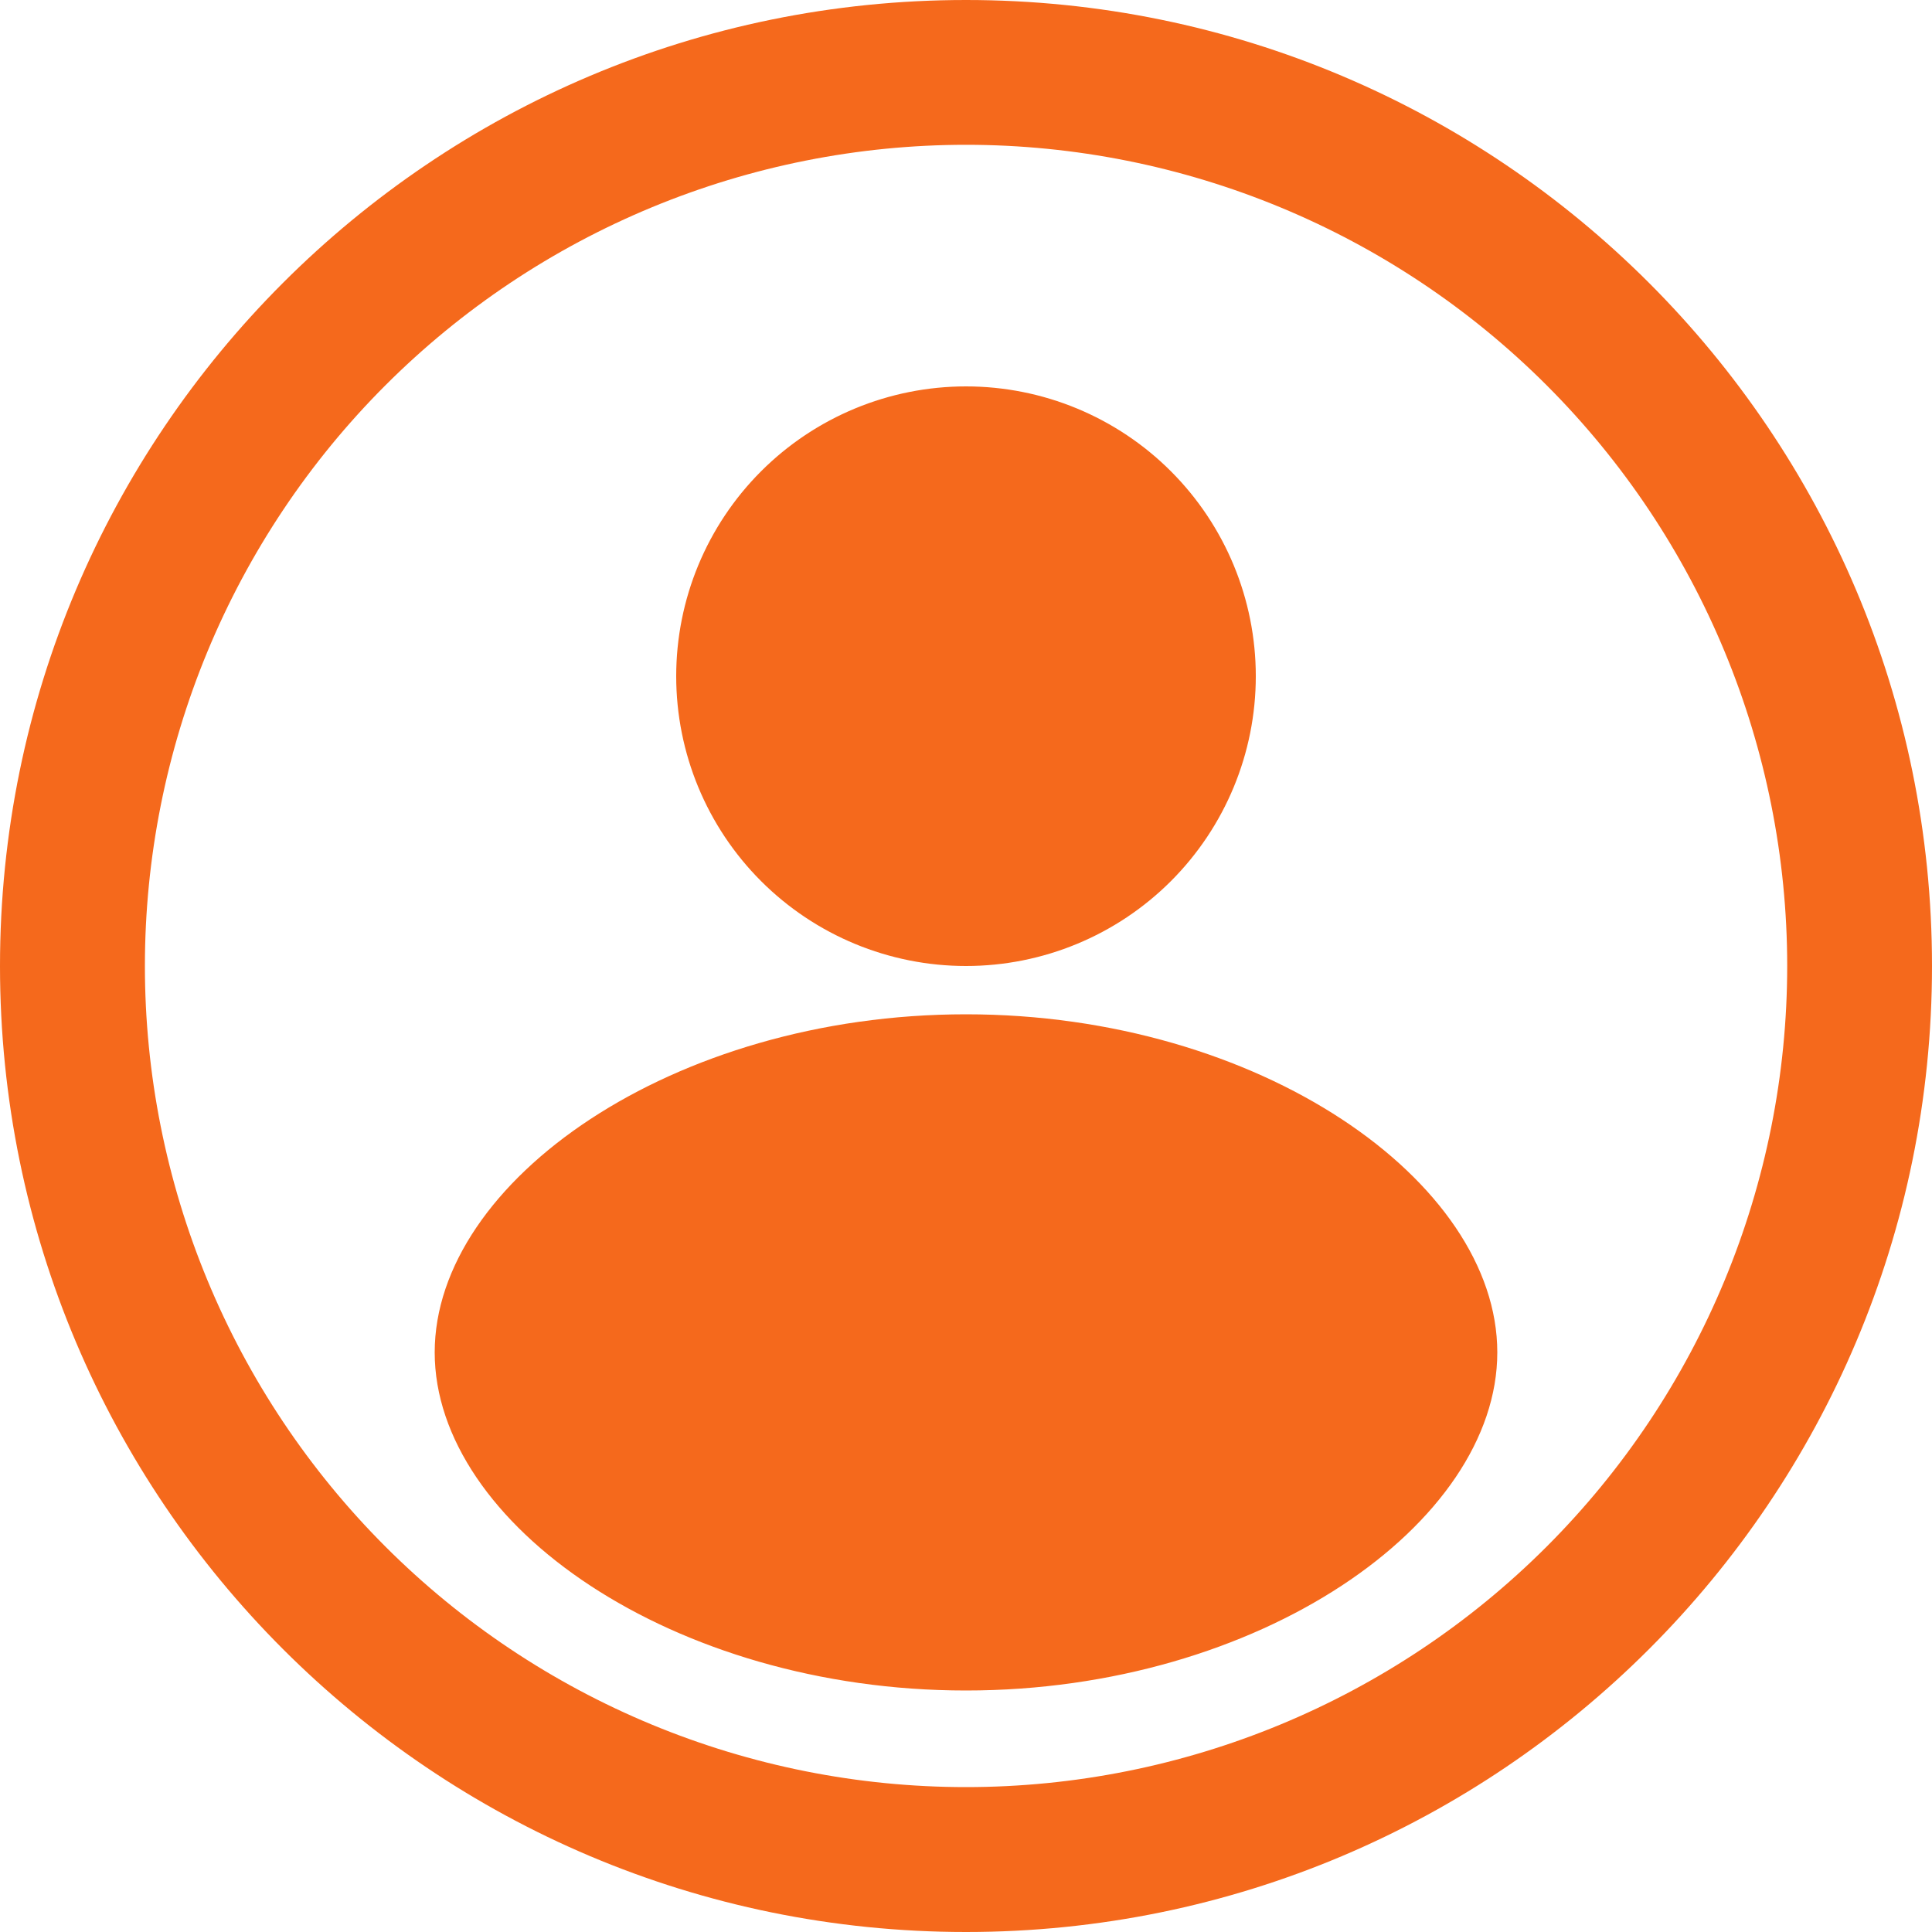 <svg width="150" height="150" viewBox="0 0 150 150" fill="none" xmlns="http://www.w3.org/2000/svg">
<path d="M75 0C33.578 0 0 33.578 0 75C0 116.423 33.578 150 75 150C116.423 150 150 116.423 150 75C150 33.578 116.423 0 75 0ZM75 138.75C66.628 138.75 58.338 137.1 50.603 133.896C42.868 130.691 35.84 125.995 29.92 120.074C24.001 114.154 19.305 107.125 16.102 99.39C12.898 91.655 11.249 83.365 11.25 74.993C11.251 66.62 12.9 58.33 16.104 50.595C19.309 42.861 24.005 35.833 29.926 29.913C35.846 23.993 42.875 19.297 50.61 16.094C58.345 12.891 66.635 11.242 75.007 11.242C91.916 11.243 108.132 17.961 120.087 29.918C132.043 41.875 138.758 58.092 138.758 75C138.757 91.909 132.039 108.124 120.082 120.08C108.125 132.035 91.909 138.751 75 138.75ZM75 78.75C52.215 78.75 33.75 91.71 33.75 105C33.75 118.29 52.215 131.25 75 131.25C97.785 131.25 116.25 118.29 116.25 105C116.25 91.71 97.785 78.75 75 78.75ZM75 75C80.967 75 86.69 72.629 90.91 68.41C95.129 64.19 97.5 58.467 97.5 52.5C97.5 46.533 95.129 40.81 90.91 36.59C86.69 32.37 80.967 30 75 30C69.033 30 63.31 32.37 59.09 36.59C54.87 40.81 52.5 46.533 52.5 52.5C52.5 58.467 54.87 64.19 59.09 68.41C63.31 72.629 69.033 75 75 75Z" fill="#F5691C"/>
</svg>
